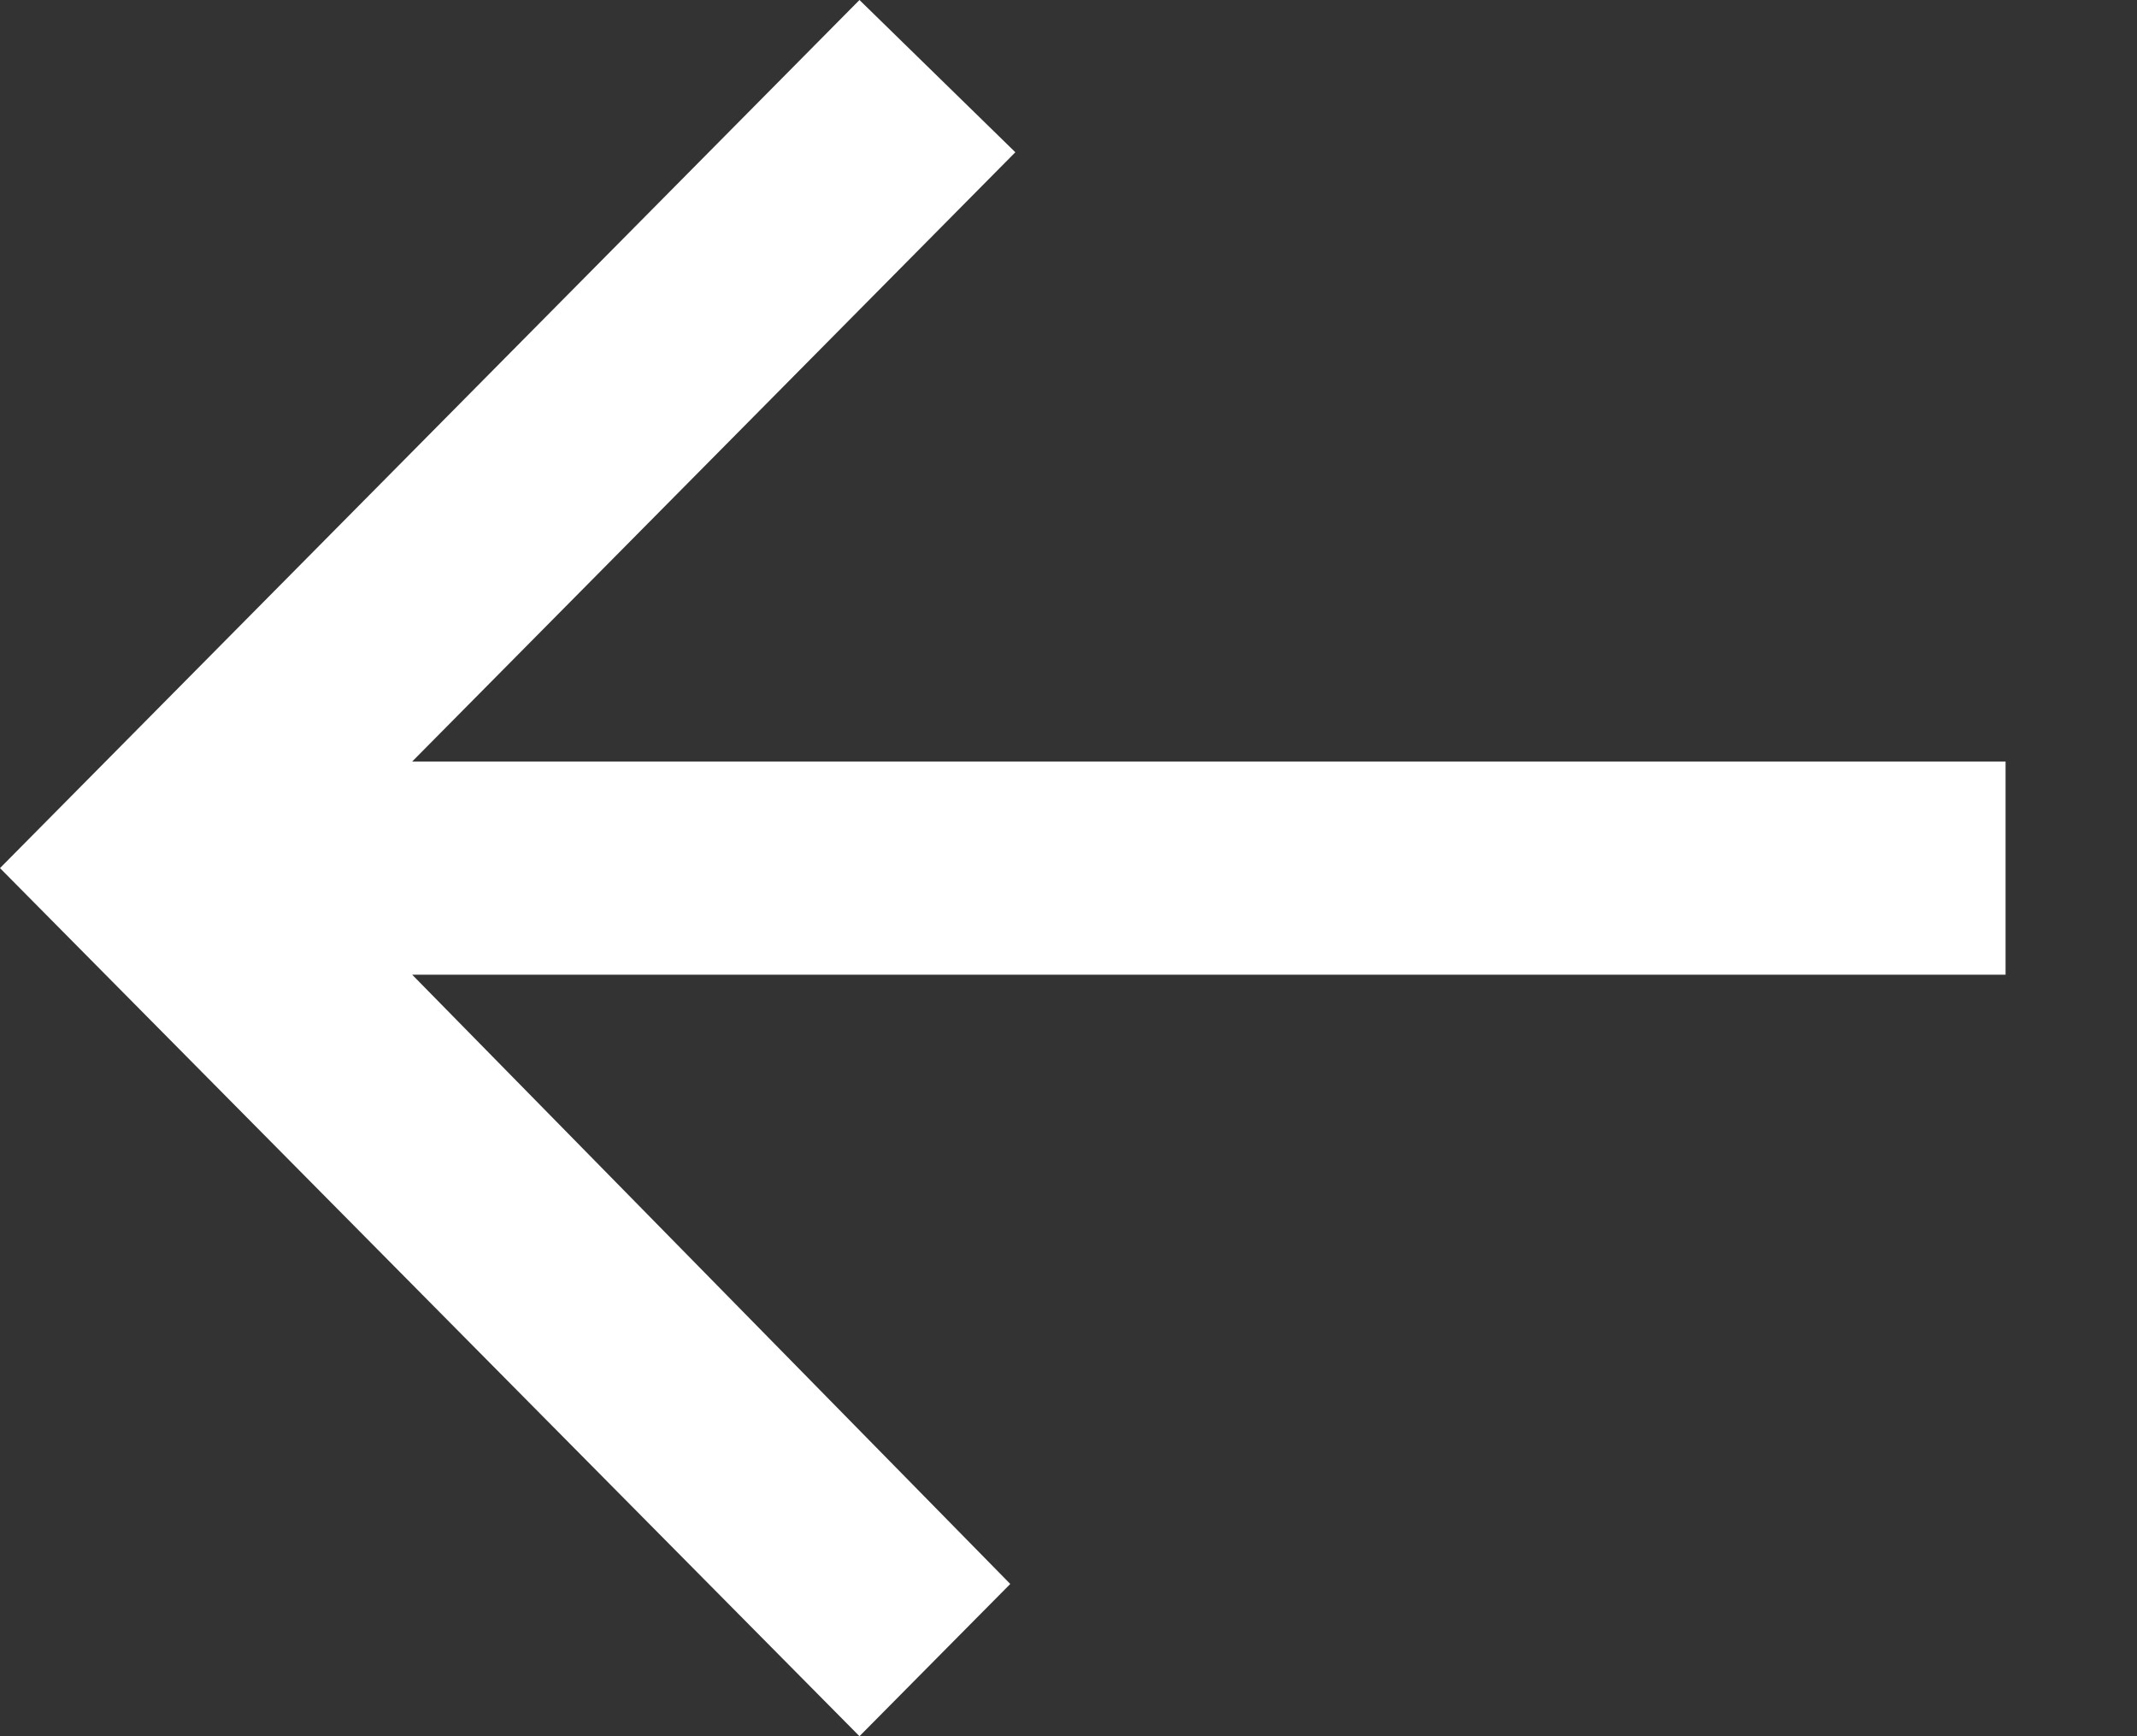 <?xml version="1.0" encoding="UTF-8"?>
<svg width="16px" height="13px" viewBox="0 0 16 13" version="1.1" xmlns="http://www.w3.org/2000/svg" xmlns:xlink="http://www.w3.org/1999/xlink">
    <rect x="0" y="0" width="16" height="13" fill="#333333" stroke="none"/>
    <title></title>
    <g id="client_defect-ratio" stroke="none" stroke-width="1" fill="none" fill-rule="evenodd">
        <g id="Story-Point-Delivery-Ratio_Large-view_detail" transform="translate(-192, -251)" fill="#FFFFFF" fill-rule="nonzero">
            <g id="Group-7" transform="translate(173, 216)">
                <polygon id="" points="25.435 48 26.564 46.86 22.086 42.298 34.016 42.298 34.016 40.702 22.086 40.702 26.602 36.14 25.435 35 19 41.5"></polygon>
            </g>
        </g>
    </g>
</svg>